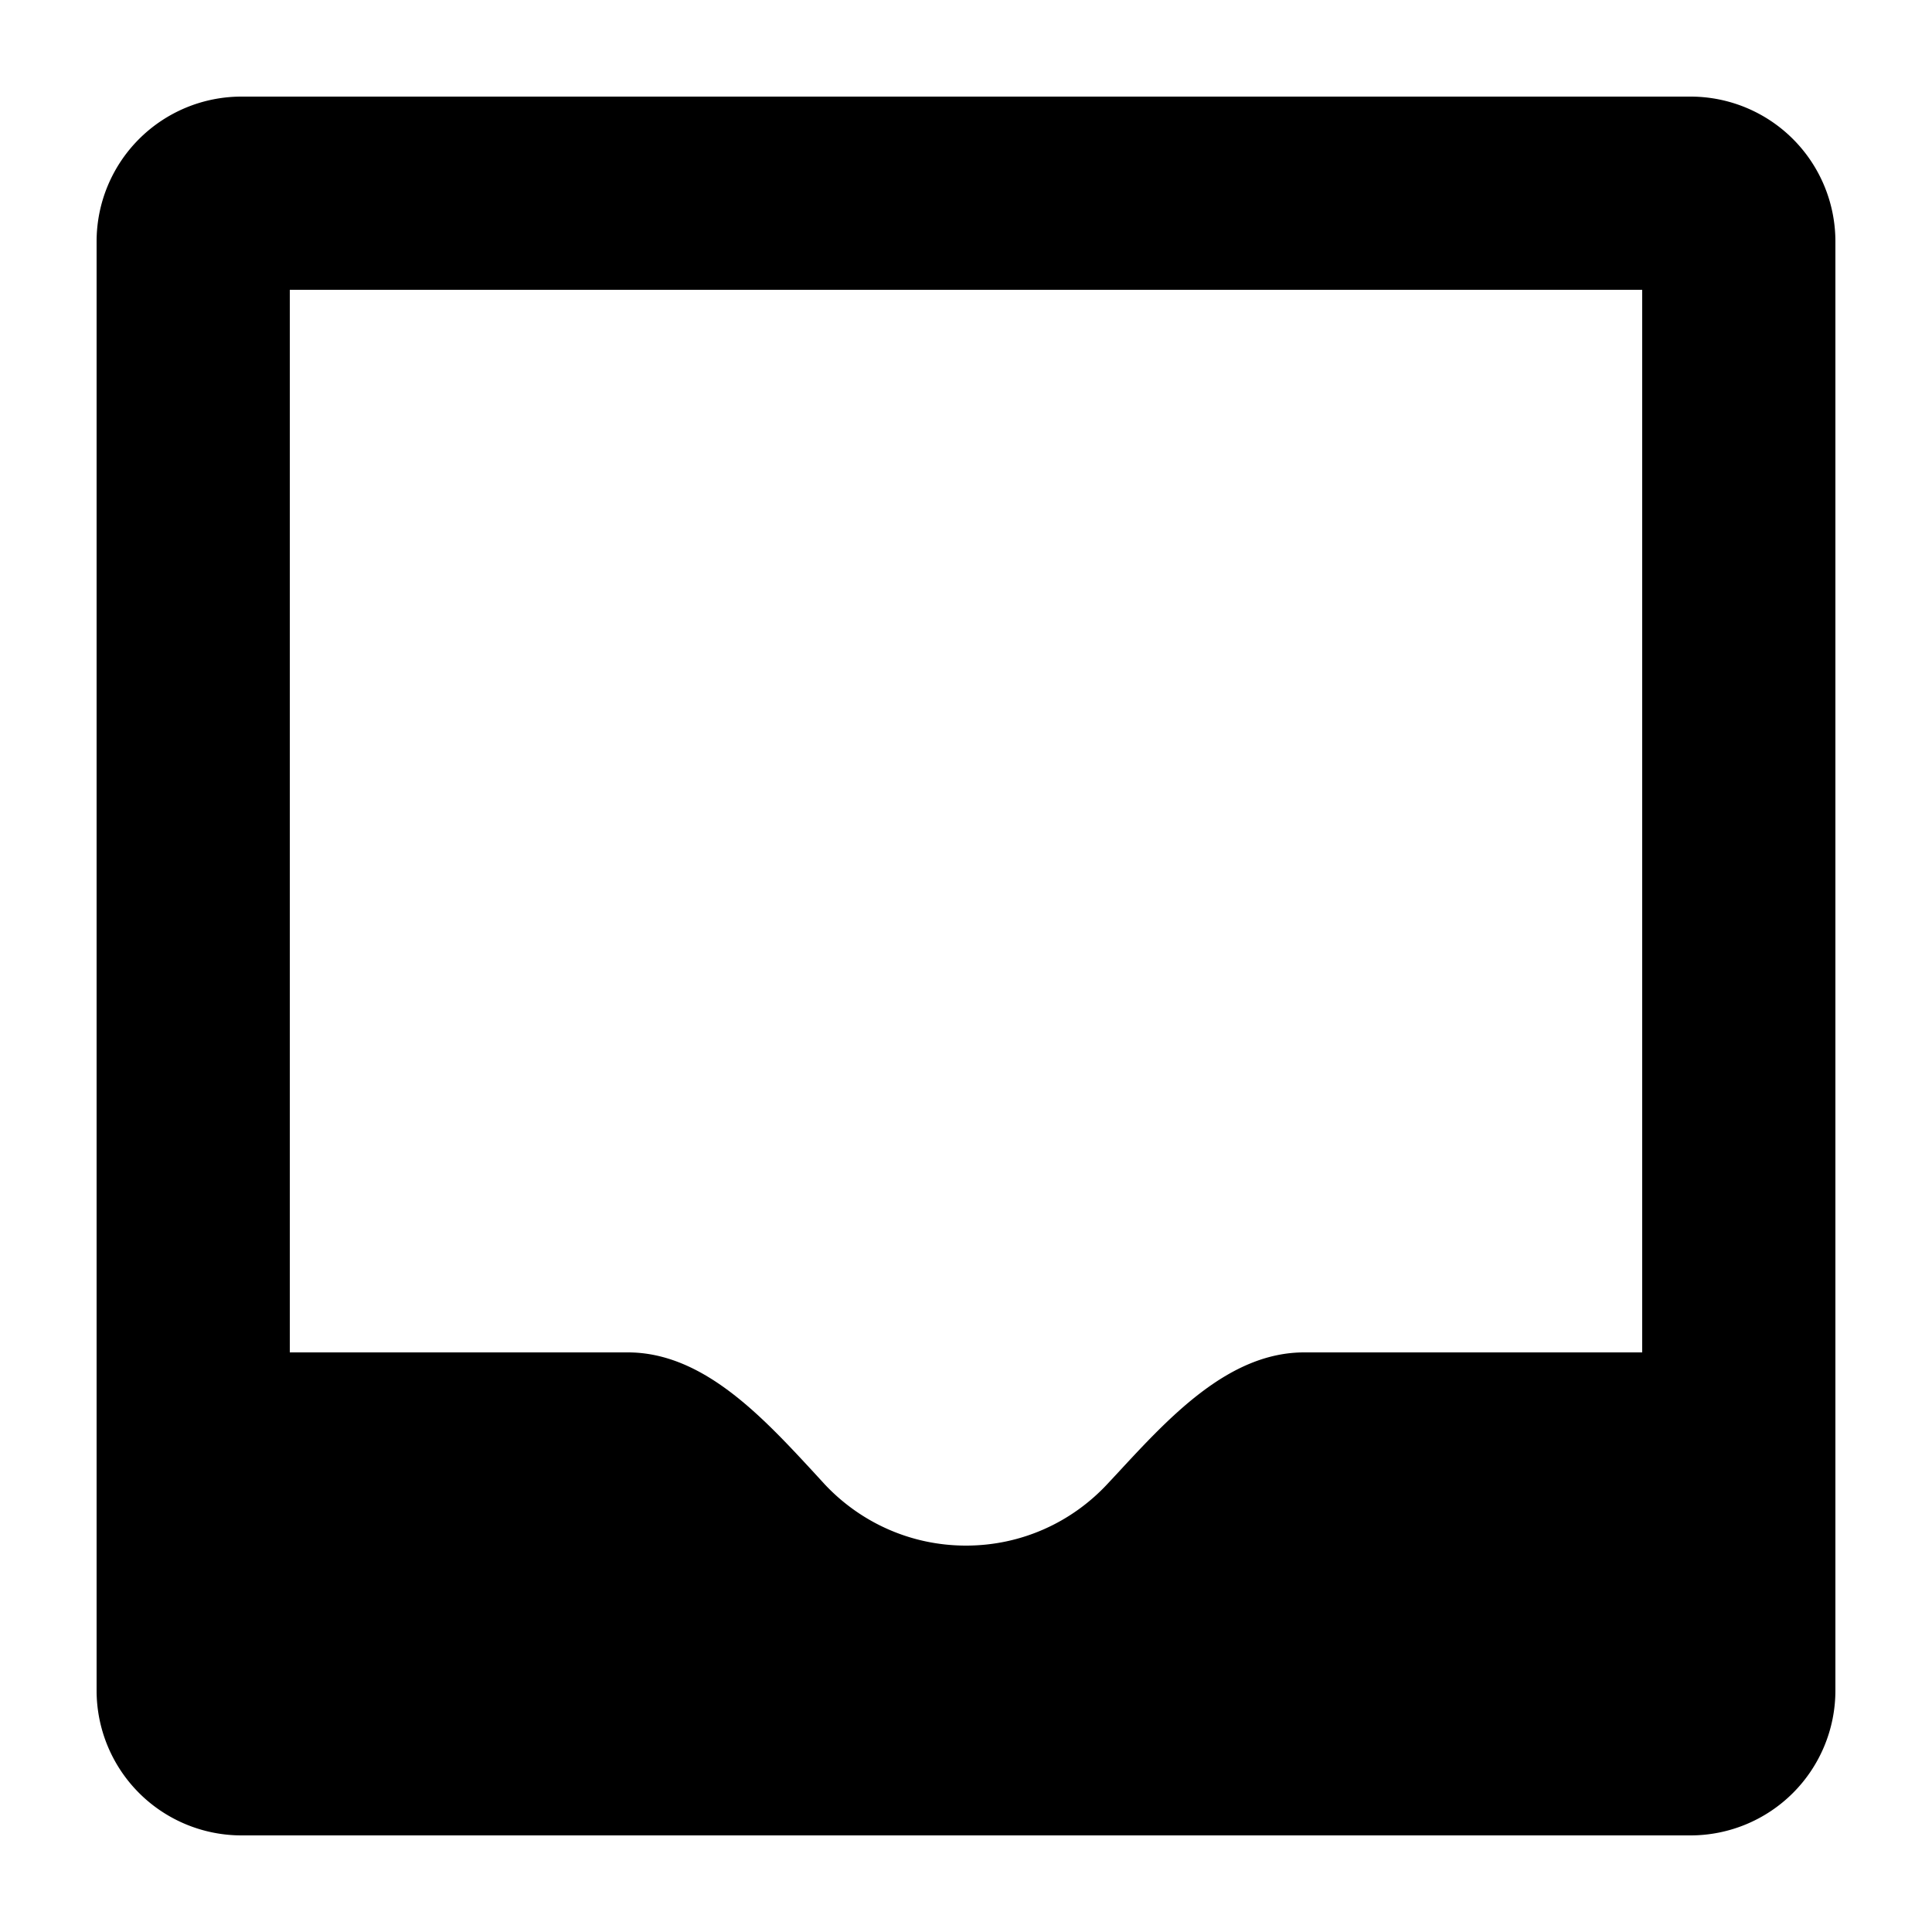 <svg xmlns="http://www.w3.org/2000/svg" viewBox="0 0 20 20" fill="currentColor"><path fill-rule="evenodd" d="M3 3v11h3.5c.775 0 1.388.662 1.926 1.244l.11.12c.366.391.886.636 1.464.636s1.098-.245 1.463-.637l.111-.119C12.112 14.662 12.725 14 13.5 14H17V3H3zm3-2H2.5A1.5 1.5 0 001 2.5v15A1.5 1.5 0 002.5 19h15a1.5 1.5 0 001.5-1.5v-15A1.5 1.5 0 0017.5 1H6z" fill="currentColor"/></svg>
